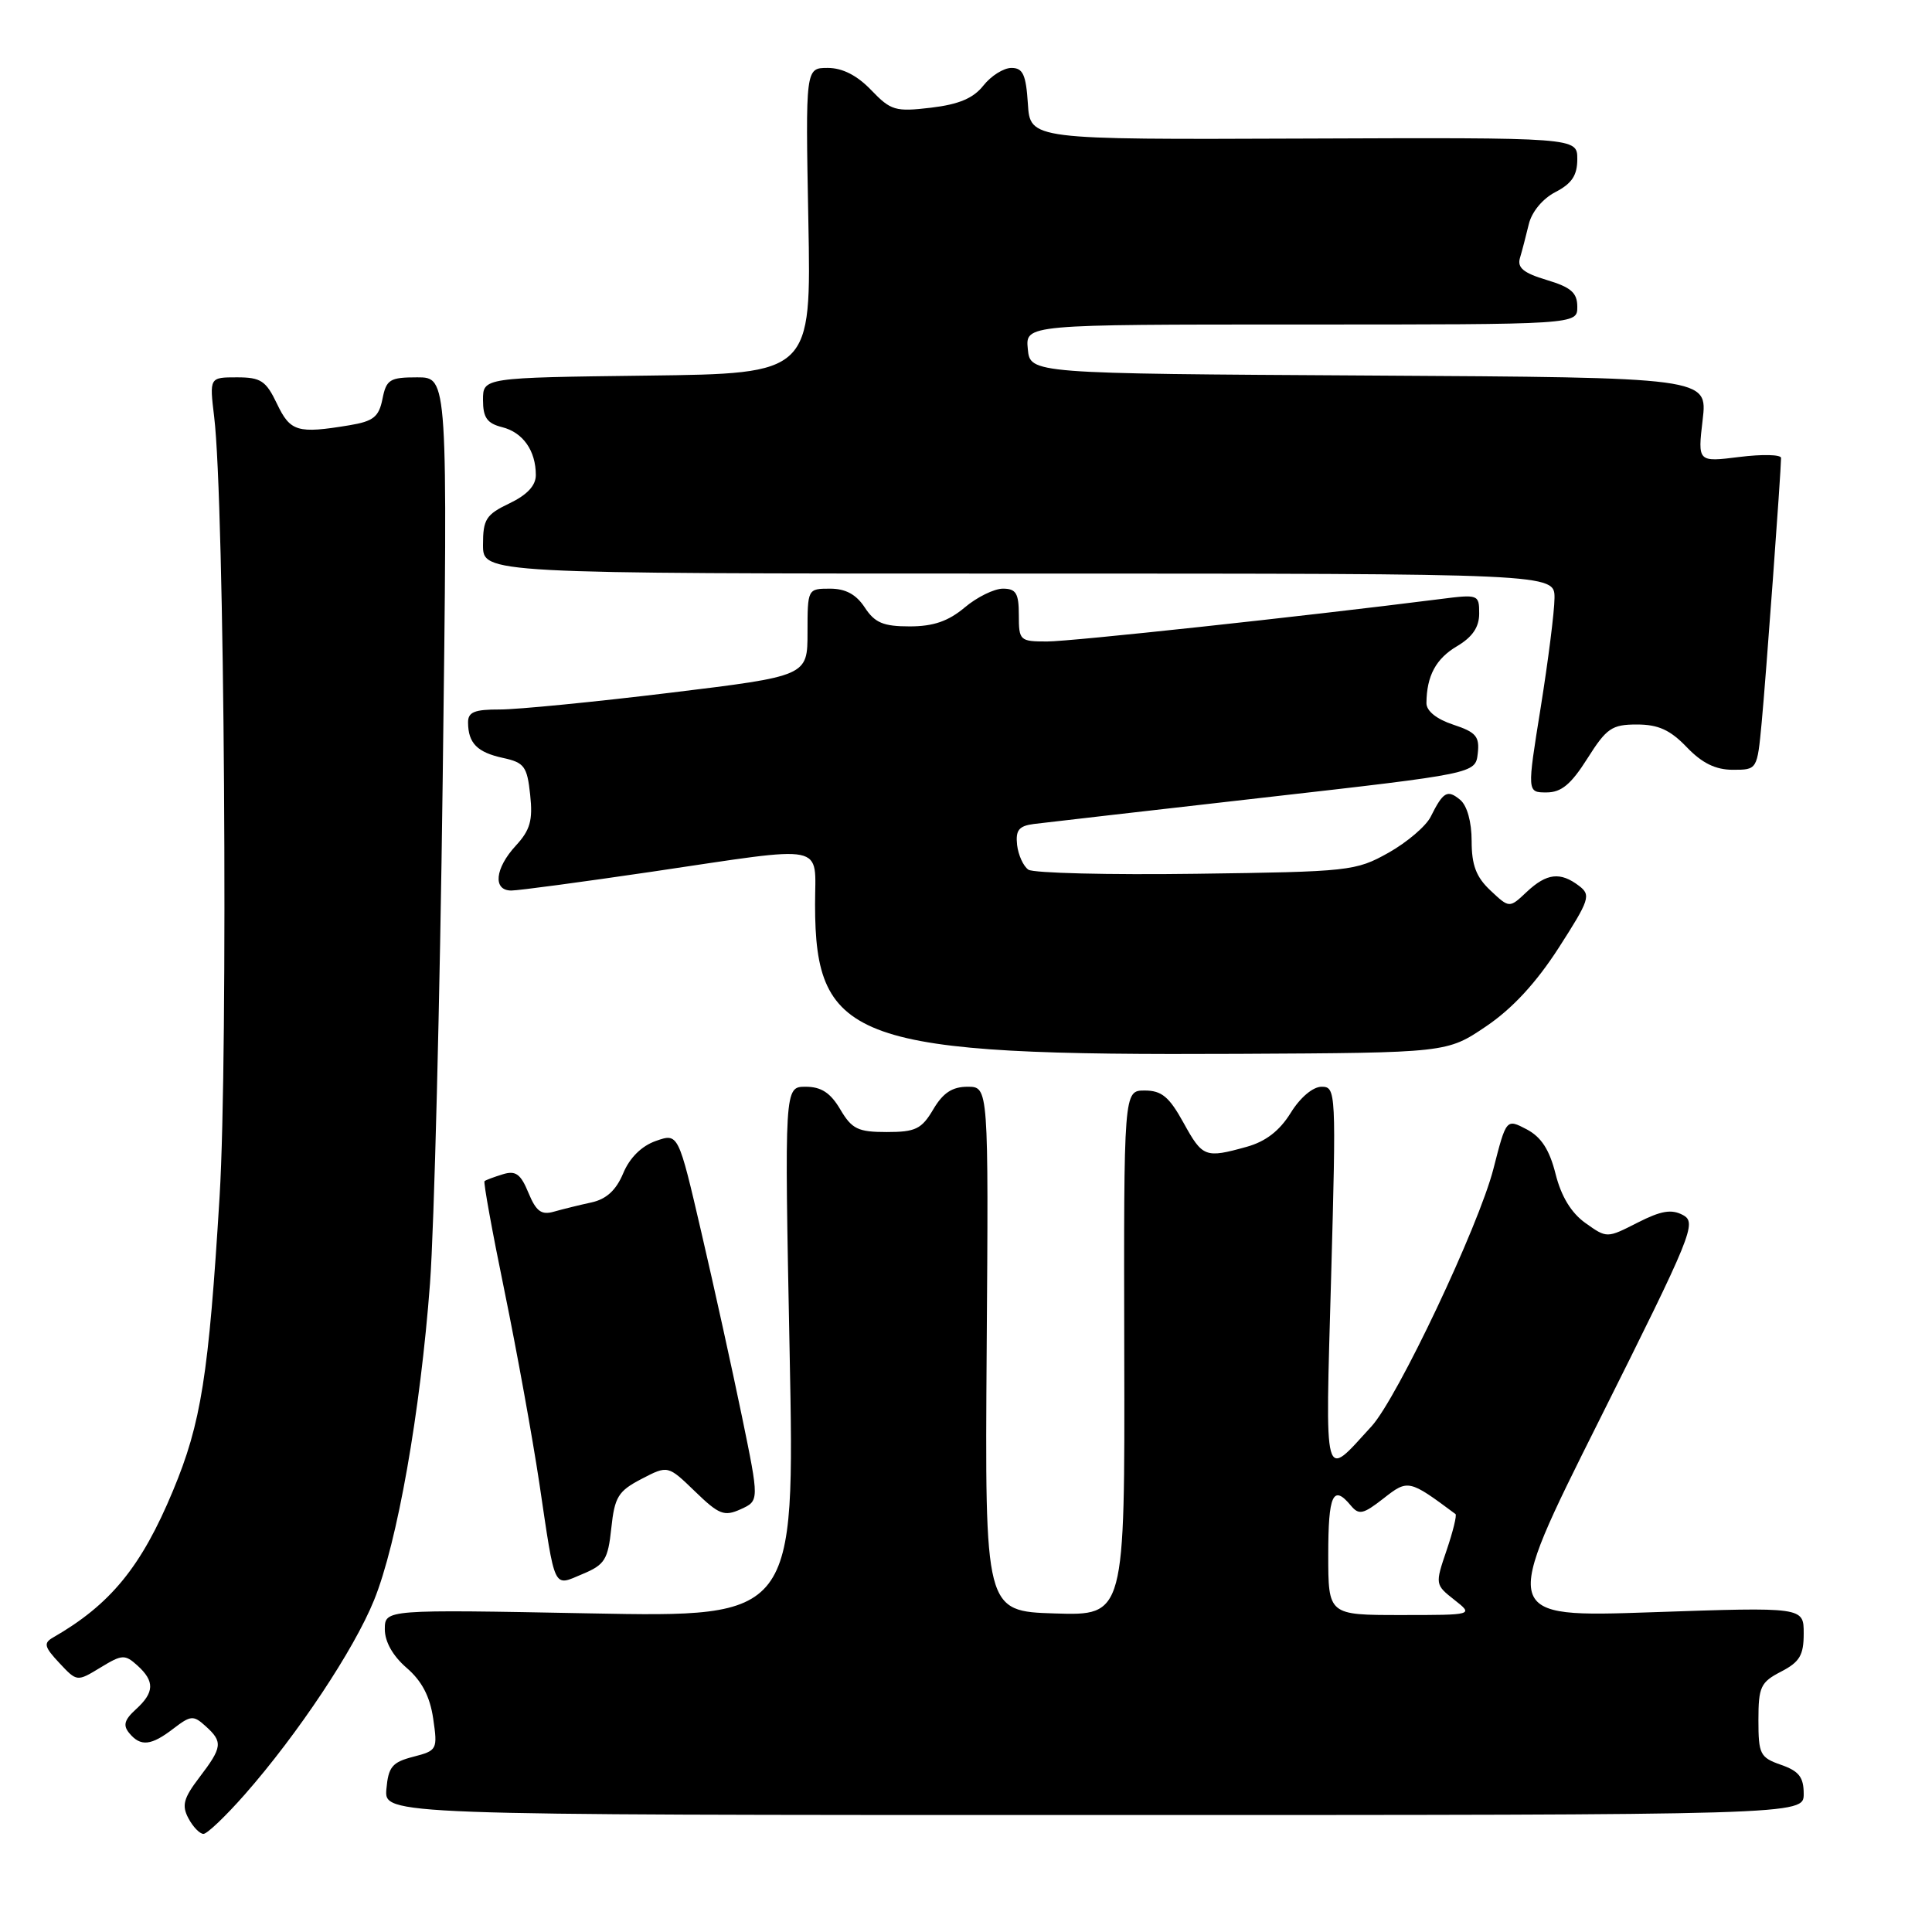<?xml version="1.0" encoding="UTF-8" standalone="no"?>
<!DOCTYPE svg PUBLIC "-//W3C//DTD SVG 1.1//EN" "http://www.w3.org/Graphics/SVG/1.1/DTD/svg11.dtd" >
<svg xmlns="http://www.w3.org/2000/svg" xmlns:xlink="http://www.w3.org/1999/xlink" version="1.1" viewBox="0 0 256 256">
 <g >
 <path fill="currentColor"
d=" M 32.46 237.75 C 39.47 229.77 46.90 218.60 49.56 212.04 C 52.64 204.46 55.70 187.12 56.98 170.03 C 57.53 162.62 58.29 132.59 58.66 103.28 C 59.33 50.00 59.33 50.00 55.29 50.00 C 51.65 50.00 51.19 50.28 50.68 52.86 C 50.20 55.25 49.48 55.82 46.30 56.35 C 39.41 57.49 38.47 57.21 36.70 53.50 C 35.24 50.45 34.57 50.00 31.39 50.00 C 27.75 50.00 27.75 50.00 28.38 55.25 C 29.75 66.44 30.25 139.56 29.10 158.50 C 27.65 182.28 26.66 188.56 22.92 197.53 C 18.73 207.61 14.64 212.61 7.01 216.99 C 5.74 217.72 5.88 218.24 7.86 220.35 C 10.20 222.85 10.20 222.85 13.31 220.96 C 16.18 219.21 16.55 219.19 18.21 220.69 C 20.52 222.78 20.47 224.26 18.00 226.50 C 16.48 227.88 16.27 228.62 17.13 229.65 C 18.63 231.47 20.03 231.32 22.99 229.04 C 25.28 227.29 25.63 227.26 27.24 228.72 C 29.56 230.81 29.47 231.51 26.43 235.50 C 24.31 238.28 24.06 239.23 24.97 240.94 C 25.57 242.07 26.47 243.00 26.96 243.00 C 27.45 243.00 29.92 240.64 32.46 237.75 Z  M 239.00 237.70 C 239.00 235.48 238.37 234.68 236.00 233.85 C 233.22 232.88 233.00 232.45 233.00 227.93 C 233.00 223.52 233.29 222.90 236.00 221.50 C 238.47 220.22 239.00 219.33 239.00 216.44 C 239.00 212.94 239.00 212.94 218.92 213.63 C 198.83 214.32 198.83 214.32 211.91 188.19 C 224.24 163.54 224.87 162.00 223.00 161.00 C 221.48 160.19 220.11 160.42 216.98 162.01 C 212.92 164.08 212.92 164.08 210.08 162.06 C 208.20 160.72 206.87 158.54 206.12 155.55 C 205.31 152.33 204.22 150.66 202.29 149.64 C 199.59 148.23 199.59 148.23 197.89 154.86 C 195.95 162.46 185.15 185.27 181.73 189.00 C 175.28 196.03 175.60 197.24 176.38 169.25 C 177.06 144.62 177.03 144.00 175.12 144.00 C 173.97 144.00 172.28 145.42 171.02 147.47 C 169.55 149.84 167.71 151.26 165.19 151.96 C 159.69 153.49 159.35 153.36 156.81 148.75 C 154.92 145.33 153.92 144.50 151.68 144.50 C 148.90 144.50 148.90 144.50 148.97 179.29 C 149.05 214.08 149.05 214.08 139.77 213.79 C 130.50 213.50 130.50 213.50 130.74 178.75 C 130.99 144.00 130.99 144.00 128.21 144.00 C 126.18 144.00 124.95 144.81 123.66 147.00 C 122.12 149.61 121.31 150.00 117.50 150.00 C 113.69 150.00 112.88 149.61 111.34 147.00 C 110.04 144.80 108.82 144.00 106.75 144.00 C 103.94 144.00 103.94 144.00 104.63 179.15 C 105.32 214.30 105.32 214.30 78.16 213.78 C 51.00 213.26 51.00 213.26 50.99 215.88 C 50.99 217.54 52.05 219.42 53.88 221.00 C 55.90 222.74 56.97 224.79 57.40 227.72 C 58.00 231.83 57.93 231.96 54.76 232.78 C 51.97 233.50 51.46 234.11 51.20 237.06 C 50.91 240.50 50.91 240.50 144.95 240.50 C 239.00 240.50 239.00 240.50 239.00 237.70 Z  M 81.00 202.49 C 81.44 198.35 81.91 197.58 85.00 195.97 C 88.50 194.15 88.50 194.15 92.09 197.62 C 95.28 200.71 95.96 200.97 98.15 199.98 C 100.61 198.86 100.61 198.86 98.31 187.68 C 97.04 181.53 94.63 170.57 92.94 163.32 C 89.88 150.14 89.88 150.14 86.91 151.18 C 85.02 151.84 83.44 153.40 82.58 155.46 C 81.64 157.71 80.35 158.90 78.36 159.33 C 76.79 159.67 74.56 160.22 73.40 160.55 C 71.74 161.03 71.04 160.52 70.02 158.05 C 68.99 155.55 68.33 155.07 66.62 155.60 C 65.45 155.96 64.37 156.36 64.20 156.51 C 64.04 156.65 65.23 163.23 66.86 171.13 C 68.48 179.03 70.55 190.45 71.46 196.50 C 73.61 210.97 73.25 210.22 77.21 208.56 C 80.13 207.34 80.56 206.66 81.00 202.49 Z  M 196.91 136.00 C 200.39 133.65 203.54 130.24 206.53 125.60 C 210.63 119.22 210.84 118.60 209.23 117.38 C 206.75 115.49 204.95 115.70 202.31 118.17 C 200.00 120.35 200.00 120.35 197.50 118.00 C 195.60 116.22 195.00 114.64 195.00 111.45 C 195.00 108.90 194.40 106.75 193.48 105.98 C 191.79 104.58 191.23 104.90 189.57 108.23 C 188.95 109.47 186.43 111.62 183.97 113.00 C 179.65 115.42 178.79 115.51 158.50 115.78 C 146.95 115.94 136.95 115.69 136.27 115.24 C 135.60 114.78 134.93 113.31 134.77 111.96 C 134.56 110.00 135.00 109.44 137.00 109.18 C 138.38 109.01 152.10 107.43 167.50 105.68 C 195.50 102.50 195.50 102.50 195.81 99.85 C 196.07 97.59 195.59 97.02 192.56 96.02 C 190.35 95.29 189.01 94.21 189.01 93.17 C 189.04 89.55 190.27 87.27 193.07 85.62 C 195.11 84.41 196.00 83.10 196.00 81.30 C 196.00 78.77 195.90 78.73 190.75 79.39 C 172.43 81.71 141.91 85.00 138.75 85.00 C 135.13 85.00 135.00 84.88 135.00 81.50 C 135.00 78.61 134.63 78.00 132.89 78.00 C 131.74 78.00 129.45 79.12 127.82 80.50 C 125.65 82.32 123.67 83.00 120.54 83.00 C 117.05 83.00 115.92 82.53 114.59 80.50 C 113.45 78.76 112.05 78.00 109.98 78.00 C 107.02 78.00 107.00 78.03 107.00 83.79 C 107.00 89.58 107.00 89.58 88.75 91.80 C 78.71 93.02 68.59 94.01 66.25 94.01 C 62.86 94.00 62.00 94.35 62.02 95.75 C 62.04 98.48 63.24 99.69 66.65 100.43 C 69.47 101.04 69.85 101.55 70.25 105.31 C 70.62 108.70 70.25 109.99 68.35 112.05 C 65.57 115.07 65.28 118.00 67.75 118.00 C 68.71 118.00 77.12 116.87 86.43 115.50 C 109.97 112.02 108.00 111.63 108.00 119.85 C 108.00 138.03 113.32 139.90 164.12 139.64 C 191.73 139.50 191.73 139.50 196.91 136.00 Z  M 210.34 100.50 C 212.88 96.48 213.58 96.00 216.90 96.00 C 219.73 96.00 221.31 96.72 223.50 99.00 C 225.53 101.12 227.32 102.00 229.61 102.00 C 232.84 102.00 232.84 102.00 233.43 95.75 C 233.98 89.95 235.99 62.53 236.00 60.68 C 236.00 60.23 233.51 60.17 230.48 60.55 C 224.95 61.24 224.95 61.24 225.61 55.63 C 226.27 50.02 226.27 50.02 181.39 49.76 C 136.50 49.50 136.50 49.50 136.19 46.25 C 135.87 43.00 135.87 43.00 172.44 43.00 C 209.00 43.00 209.00 43.00 209.00 40.66 C 209.00 38.79 208.18 38.07 204.95 37.10 C 201.88 36.18 201.02 35.48 201.40 34.19 C 201.68 33.26 202.20 31.25 202.57 29.72 C 202.96 28.07 204.41 26.32 206.12 25.44 C 208.28 24.32 209.00 23.23 209.00 21.08 C 209.00 18.22 209.00 18.22 172.75 18.36 C 136.50 18.50 136.50 18.50 136.20 13.75 C 135.95 9.88 135.54 9.00 134.02 9.00 C 132.99 9.00 131.32 10.05 130.31 11.33 C 128.98 13.02 127.06 13.83 123.37 14.27 C 118.64 14.83 118.04 14.65 115.44 11.94 C 113.57 9.99 111.63 9.00 109.68 9.00 C 106.73 9.00 106.73 9.00 107.11 29.25 C 107.50 49.50 107.50 49.50 85.75 49.77 C 64.00 50.04 64.00 50.04 64.00 53.00 C 64.00 55.33 64.54 56.10 66.53 56.60 C 69.29 57.29 71.00 59.71 71.00 62.95 C 71.00 64.35 69.84 65.58 67.50 66.70 C 64.40 68.18 64.00 68.81 64.00 72.19 C 64.00 76.00 64.00 76.00 135.00 76.00 C 206.00 76.00 206.00 76.00 205.98 79.25 C 205.97 81.04 205.14 87.56 204.15 93.75 C 202.34 105.00 202.34 105.00 204.92 105.00 C 206.89 105.00 208.17 103.93 210.34 100.50 Z  M 176.00 206.00 C 176.00 198.04 176.64 196.65 178.99 199.49 C 180.06 200.78 180.62 200.66 183.31 198.56 C 186.57 196.00 186.69 196.03 192.86 200.62 C 193.06 200.77 192.53 202.93 191.68 205.43 C 190.15 209.92 190.16 209.98 192.70 211.98 C 195.27 214.00 195.27 214.00 185.63 214.00 C 176.00 214.00 176.00 214.00 176.00 206.00 Z "/>
</g>
</svg>